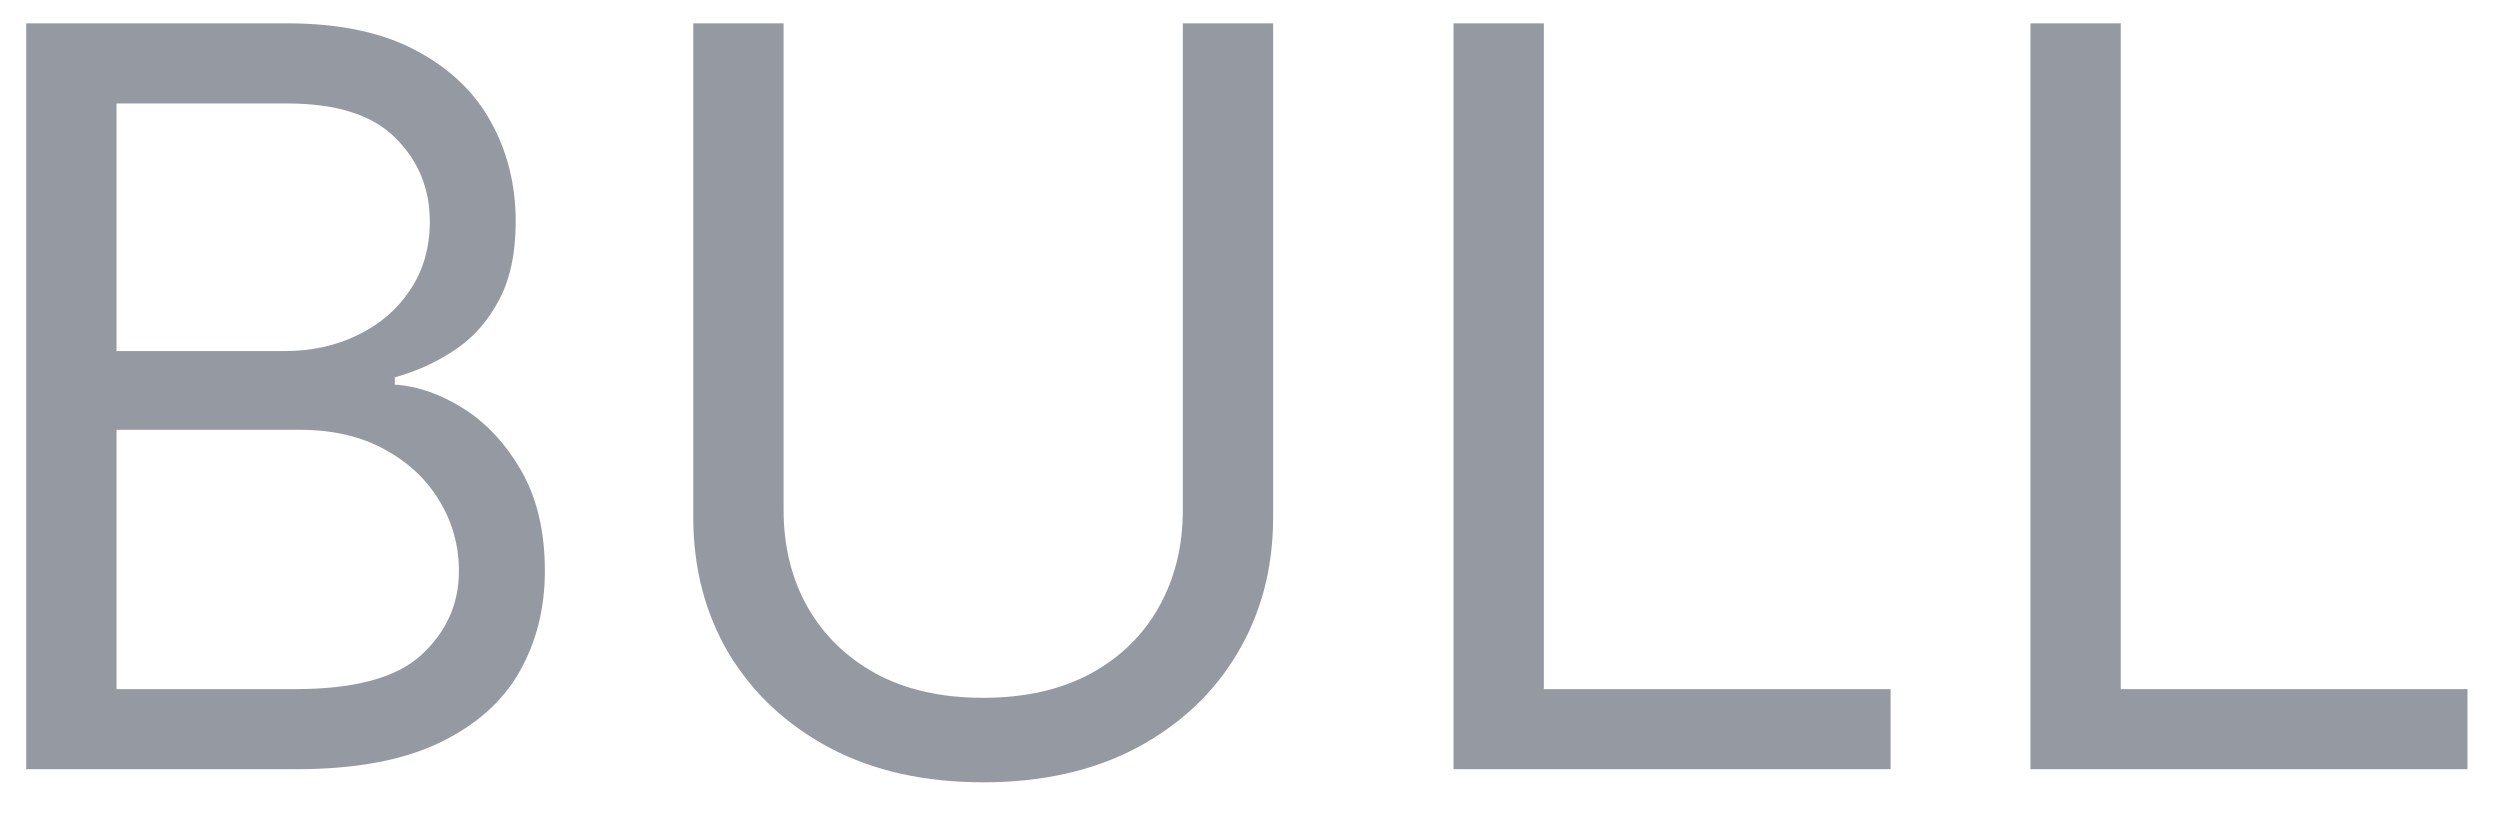 <svg width="39" height="13" viewBox="0 0 39 13" fill="none" xmlns="http://www.w3.org/2000/svg">
<path d="M0.409 12V0.364H4.477C5.288 0.364 5.956 0.504 6.483 0.784C7.009 1.061 7.402 1.434 7.659 1.903C7.917 2.369 8.045 2.886 8.045 3.455C8.045 3.955 7.956 4.367 7.778 4.693C7.604 5.019 7.373 5.277 7.085 5.466C6.801 5.655 6.492 5.795 6.159 5.886V6C6.515 6.023 6.873 6.148 7.233 6.375C7.593 6.602 7.894 6.928 8.136 7.352C8.379 7.777 8.5 8.295 8.5 8.909C8.5 9.492 8.367 10.017 8.102 10.483C7.837 10.949 7.419 11.318 6.847 11.591C6.275 11.864 5.53 12 4.614 12H0.409ZM1.818 10.75H4.614C5.534 10.75 6.188 10.572 6.574 10.216C6.964 9.856 7.159 9.42 7.159 8.909C7.159 8.515 7.059 8.152 6.858 7.818C6.657 7.481 6.371 7.212 6 7.011C5.629 6.807 5.189 6.705 4.682 6.705H1.818V10.75ZM1.818 5.477H4.432C4.856 5.477 5.239 5.394 5.58 5.227C5.924 5.061 6.197 4.826 6.398 4.523C6.602 4.22 6.705 3.864 6.705 3.455C6.705 2.943 6.527 2.509 6.17 2.153C5.814 1.794 5.25 1.614 4.477 1.614H1.818V5.477ZM18.452 0.364H19.861V8.068C19.861 8.864 19.673 9.574 19.298 10.199C18.927 10.82 18.402 11.311 17.724 11.671C17.046 12.027 16.251 12.204 15.338 12.204C14.425 12.204 13.63 12.027 12.952 11.671C12.274 11.311 11.747 10.82 11.372 10.199C11.001 9.574 10.815 8.864 10.815 8.068V0.364H12.224V7.955C12.224 8.523 12.349 9.028 12.599 9.472C12.849 9.911 13.206 10.258 13.668 10.511C14.133 10.761 14.69 10.886 15.338 10.886C15.986 10.886 16.543 10.761 17.009 10.511C17.474 10.258 17.831 9.911 18.077 9.472C18.327 9.028 18.452 8.523 18.452 7.955V0.364ZM22.675 12V0.364H24.084V10.75H29.493V12H22.675ZM31.675 12V0.364H33.084V10.75H38.493V12H31.675Z" fill="#9599A2"/>
</svg>
